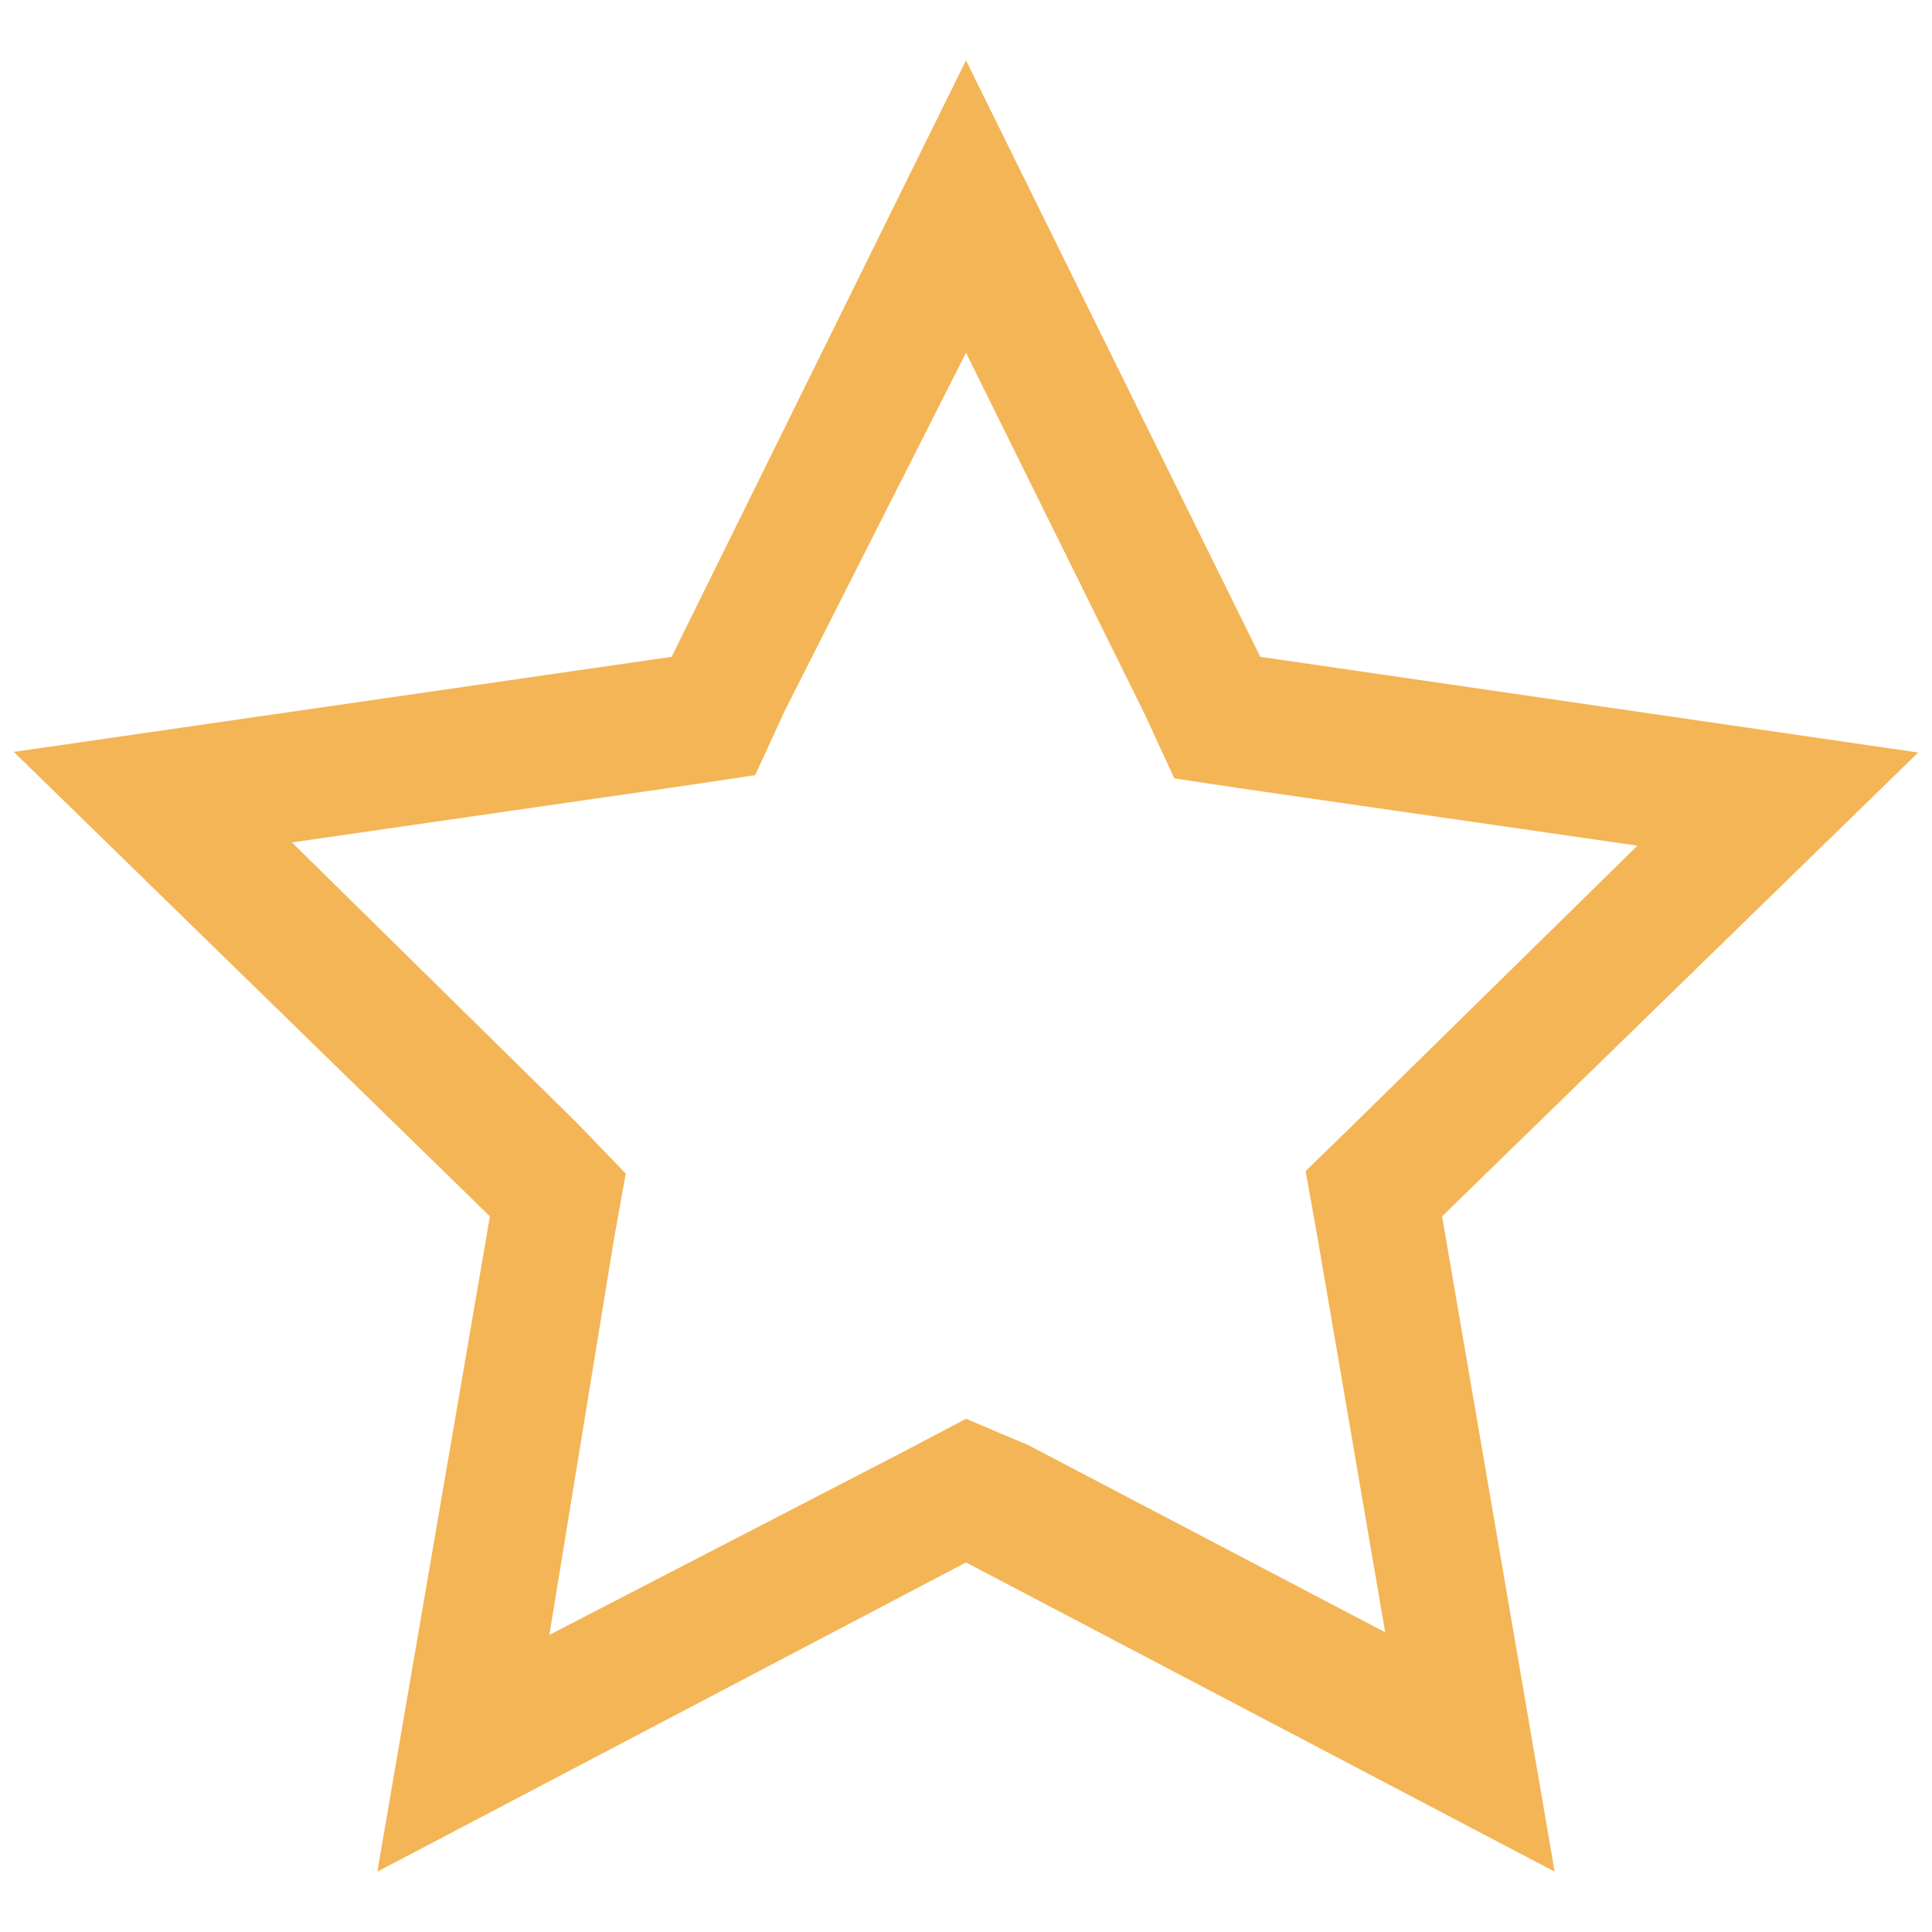 <svg width="28" height="28" viewBox="0 0 28 28" fill="none" xmlns="http://www.w3.org/2000/svg">
<path d="M14 5.112L16.587 10.344L17.019 11.281L17.956 11.422L23.731 12.256L19.625 16.288L18.922 16.972L19.09 17.909L20.075 23.656L14.909 20.947L14 20.562L13.128 21.022L7.962 23.694L8.9 17.947L9.069 17.009L8.375 16.288L4.231 12.209L10.006 11.375L10.944 11.234L11.375 10.297L14 5.112ZM14 0.875L9.734 9.519L0.2 10.897L7.1 17.628L5.469 27.125L14 22.644L22.531 27.125L20.9 17.628L27.8 10.906L18.265 9.519L14 0.875Z" fill="#F4B556"/>
</svg>
